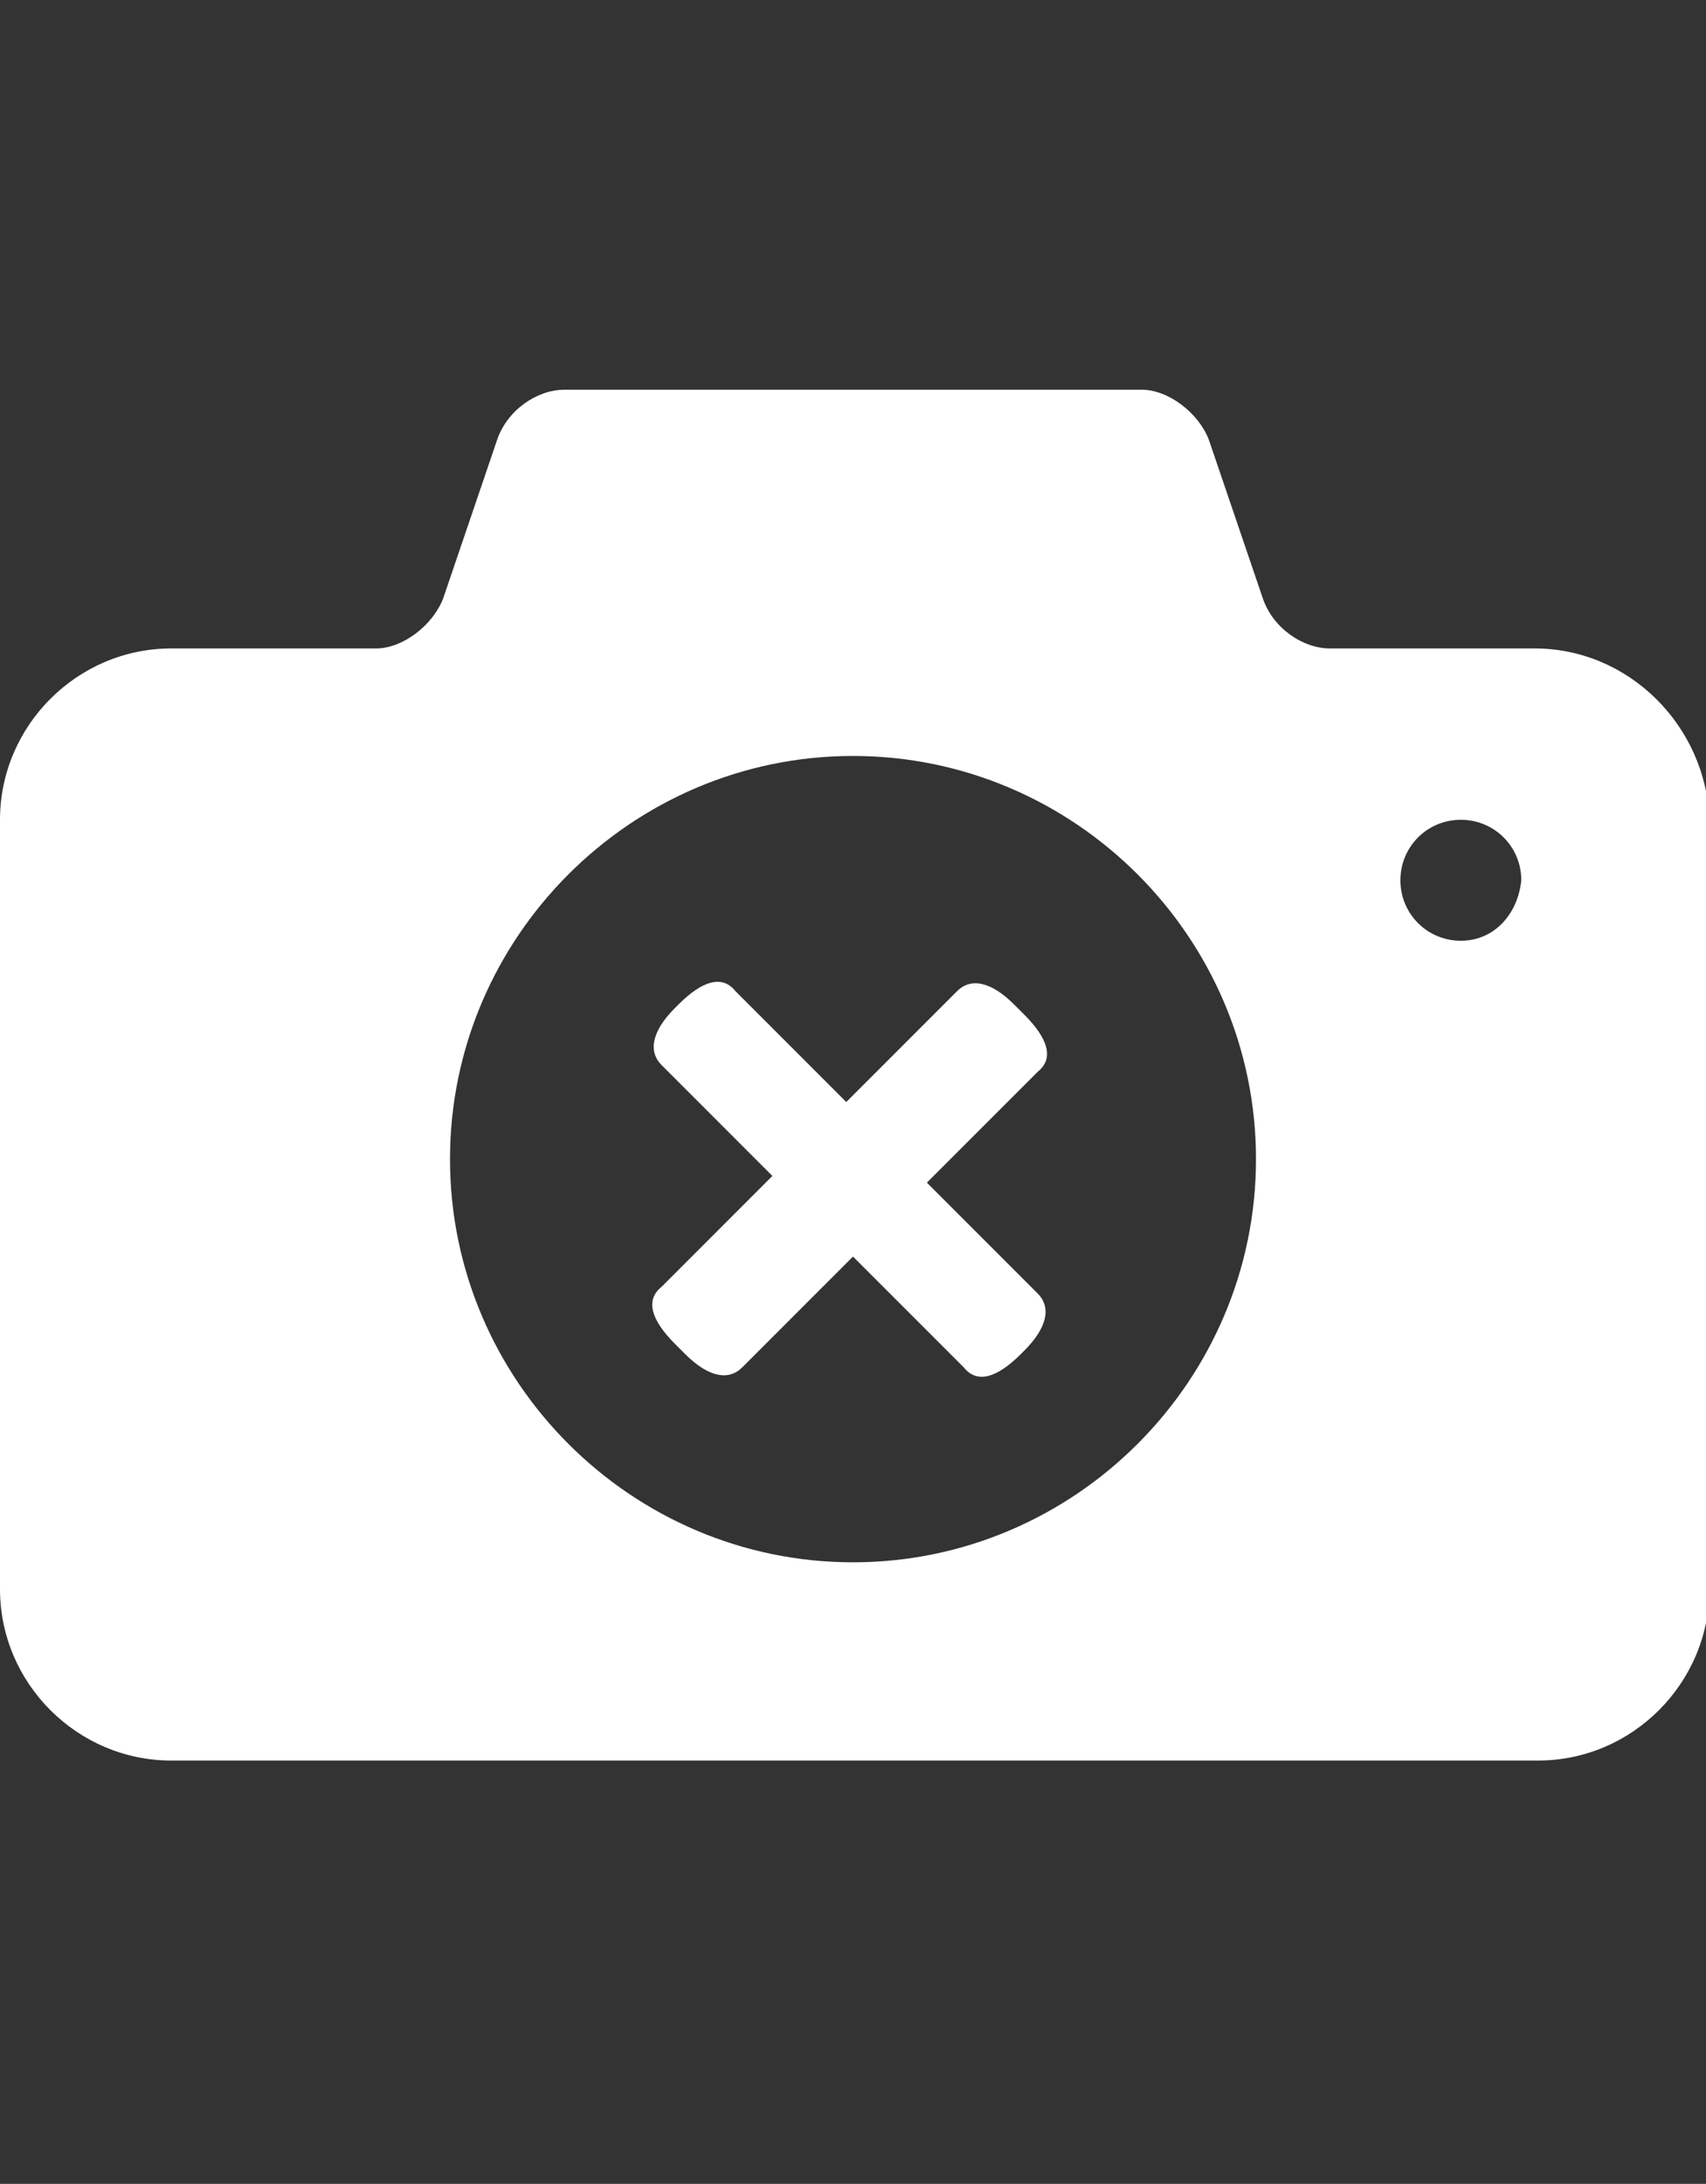 <?xml version="1.0" encoding="utf-8"?>
<!-- Generator: Adobe Illustrator 23.0.3, SVG Export Plug-In . SVG Version: 6.00 Build 0)  -->
<svg version="1.1" id="Calque_1" xmlns="http://www.w3.org/2000/svg" xmlns:xlink="http://www.w3.org/1999/xlink" x="0px" y="0px"
	 viewBox="0 0 50.8 65" style="enable-background:new 0 0 50.8 65;" xml:space="preserve">
<rect x="0" y="0" width="50.8" height="65" fill="#333333" stroke="none"/>
<style type="text/css">
	.st0{fill:#FFFFFF;}
</style>
<path class="st0" d="M45.7,19.3h-6.1c-0.8,0-1.7-0.6-2-1.5l-1.6-4.7c-0.3-0.8-1.2-1.5-2-1.5H16.8c-0.8,0-1.7,0.6-2,1.5l-1.6,4.7
	c-0.3,0.8-1.2,1.5-2,1.5H5.1c-2.8,0-5.1,2.3-5.1,5.1v22.9c0,2.8,2.3,5.1,5.1,5.1h40.7c2.8,0,5.1-2.3,5.1-5.1V24.4
	C50.8,21.6,48.5,19.3,45.7,19.3z M25.4,46.5c-6.6,0-12-5.4-12-12s5.4-12,12-12s12,5.4,12,12S32,46.5,25.4,46.5z M43.5,28
	c-1,0-1.8-0.8-1.8-1.8c0-1,0.8-1.8,1.8-1.8c1,0,1.8,0.8,1.8,1.8C45.2,27.2,44.5,28,43.5,28z"/>
<g>
	<path class="st0" d="M19.7,31.7c-0.4-0.4-0.3-1,0.4-1.7l0.1-0.1c0.7-0.7,1.3-0.9,1.7-0.4l3.3,3.3l3.3-3.3c0.4-0.4,1-0.3,1.7,0.4
		l0.3,0.3c0.7,0.7,0.9,1.3,0.4,1.7l-3.3,3.3l3.3,3.3c0.4,0.4,0.3,1-0.4,1.7l-0.1,0.1c-0.7,0.7-1.3,0.9-1.7,0.4l-3.3-3.3l-3.3,3.3
		c-0.4,0.4-1,0.3-1.7-0.4l-0.3-0.3c-0.7-0.7-0.9-1.3-0.4-1.7l3.3-3.3L19.7,31.7z"/>
</g>
</svg>
